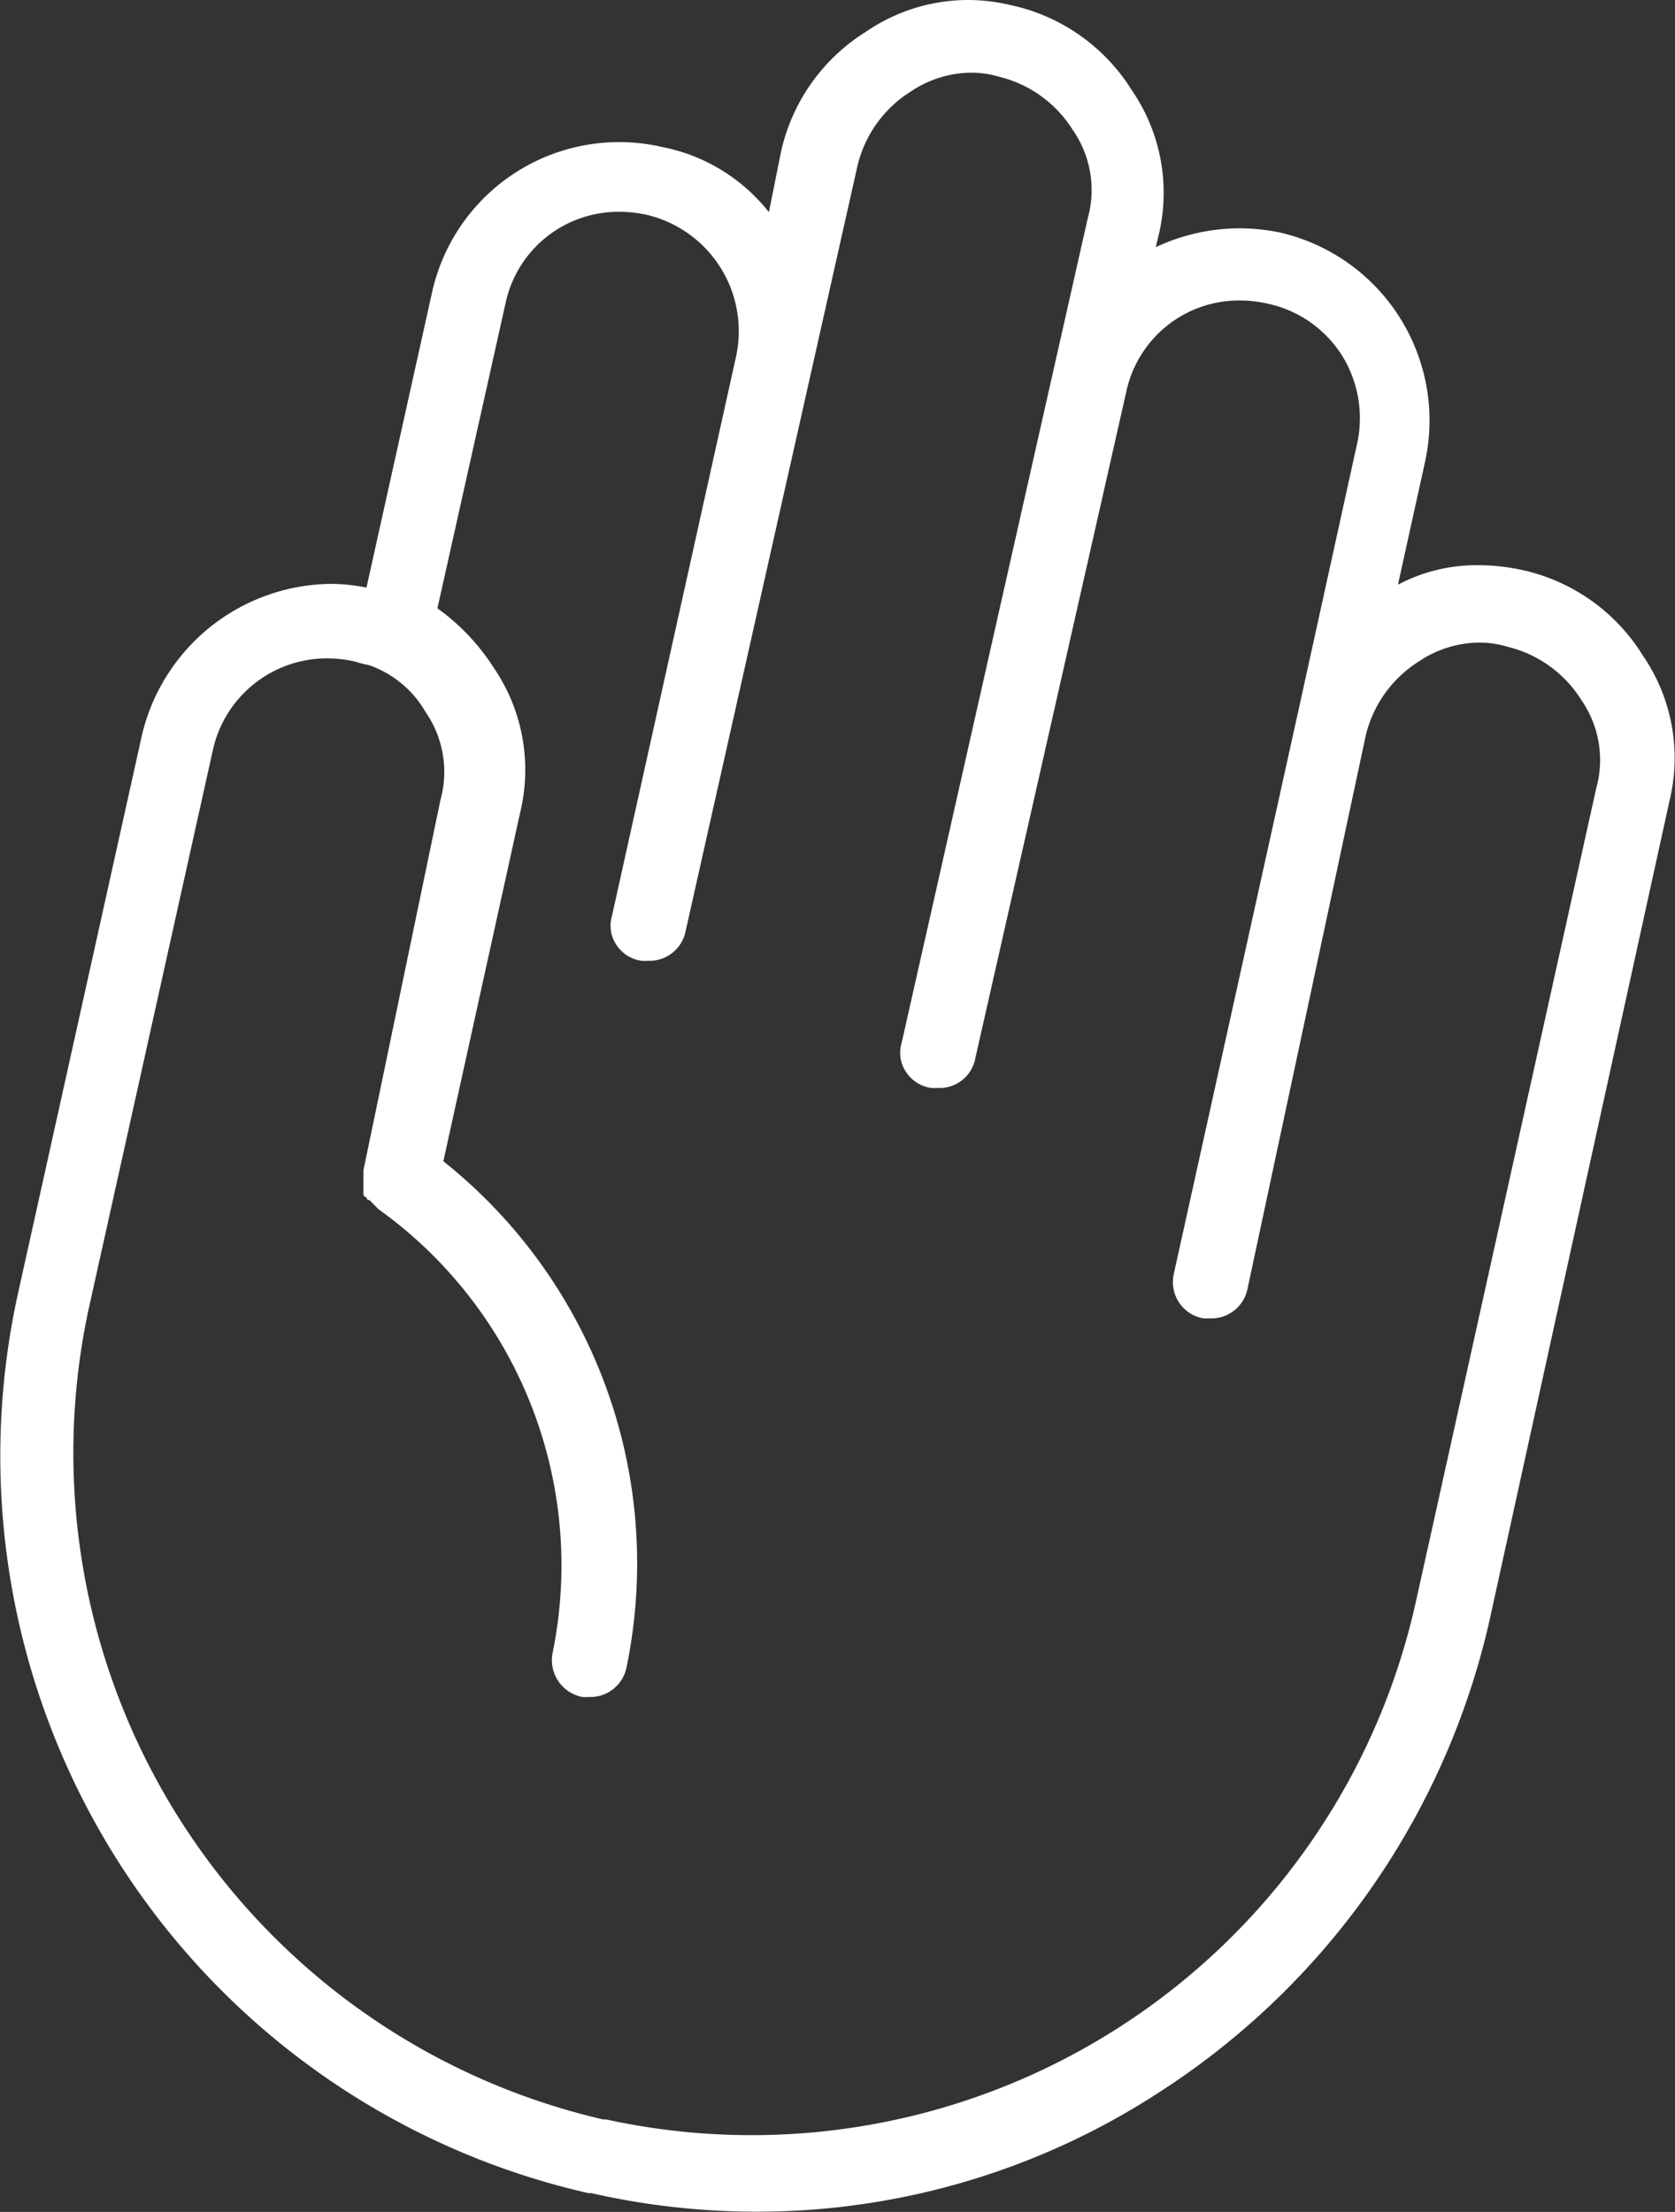 <svg xmlns="http://www.w3.org/2000/svg" width="16.669" height="22.002" viewBox="0 0 16.669 22.002">
  <rect x="0" y="0" width="16.669" height="22.002" fill="#333333" stroke="none"/>
  <path id="careers" d="M7.527,22h0a7.441,7.441,0,0,1-1.646-.185H5.853A7.519,7.519,0,0,1,.176,12.875L1.411,7.315A1.953,1.953,0,0,1,3.284,5.808a1.8,1.8,0,0,1,.362.037l.647-2.911a1.908,1.908,0,0,1,2.3-1.471,1.794,1.794,0,0,1,1.058.647l.118-.589A1.887,1.887,0,0,1,8.618.315,1.8,1.8,0,0,1,9.631,0a1.864,1.864,0,0,1,.427.051A1.886,1.886,0,0,1,11.264.9a1.8,1.8,0,0,1,.265,1.441l-.029.118a1.975,1.975,0,0,1,.833-.188,2.036,2.036,0,0,1,.4.041A1.919,1.919,0,0,1,14.177,4.61l-.266,1.206a1.675,1.675,0,0,1,.8-.194,2.067,2.067,0,0,1,.432.047,1.886,1.886,0,0,1,1.206.853,1.8,1.8,0,0,1,.265,1.441L14.824,16.11a7.564,7.564,0,0,1-3.295,4.706A7.33,7.33,0,0,1,7.527,22ZM3.253,6.549a1.162,1.162,0,0,0-1.136.914L.881,13.022A6.805,6.805,0,0,0,6,21.082h.03a6.771,6.771,0,0,0,8.059-5.148l1.794-8.088a1.049,1.049,0,0,0-.147-.883A1.2,1.2,0,0,0,15,6.433a.973.973,0,0,0-.28-.041,1.087,1.087,0,0,0-.6.187,1.2,1.2,0,0,0-.529.735l-1.176,5.5a.367.367,0,0,1-.38.3.45.45,0,0,1-.062,0,.367.367,0,0,1-.293-.441L12.911,7.11,13.5,4.433a1.183,1.183,0,0,0-.144-.894,1.164,1.164,0,0,0-.739-.518,1.248,1.248,0,0,0-.277-.032,1.147,1.147,0,0,0-1.134.914l-1.5,6.619a.362.362,0,0,1-.379.3.45.45,0,0,1-.062,0,.361.361,0,0,1-.251-.161.339.339,0,0,1-.044-.28l1.853-8.206a1.046,1.046,0,0,0-.148-.882,1.2,1.2,0,0,0-.735-.53.964.964,0,0,0-.278-.04,1.089,1.089,0,0,0-.6.188,1.2,1.2,0,0,0-.529.735L6.823,9.257a.366.366,0,0,1-.378.3.445.445,0,0,1-.063,0,.359.359,0,0,1-.25-.16.338.338,0,0,1-.044-.281L7.323,3.551A1.189,1.189,0,0,0,6.44,2.138a1.25,1.25,0,0,0-.276-.031,1.148,1.148,0,0,0-1.135.914L4.352,6.051a2.146,2.146,0,0,1,.559.589A1.8,1.8,0,0,1,5.176,8.08l-.765,3.471a5.112,5.112,0,0,1,1.824,5.029.367.367,0,0,1-.379.3.445.445,0,0,1-.063,0,.373.373,0,0,1-.294-.441,4.356,4.356,0,0,0-1.735-4.412l-.029-.03-.03-.03-.03-.03a.028.028,0,0,1-.03-.029.029.029,0,0,1-.029-.03V11.64l.765-3.677a1.048,1.048,0,0,0-.148-.882,1.043,1.043,0,0,0-.5-.441.431.431,0,0,0-.1-.032.938.938,0,0,1-.1-.027A1.25,1.25,0,0,0,3.253,6.549Z" transform="translate(0.001 0)" fill="#fff"/>
</svg>
